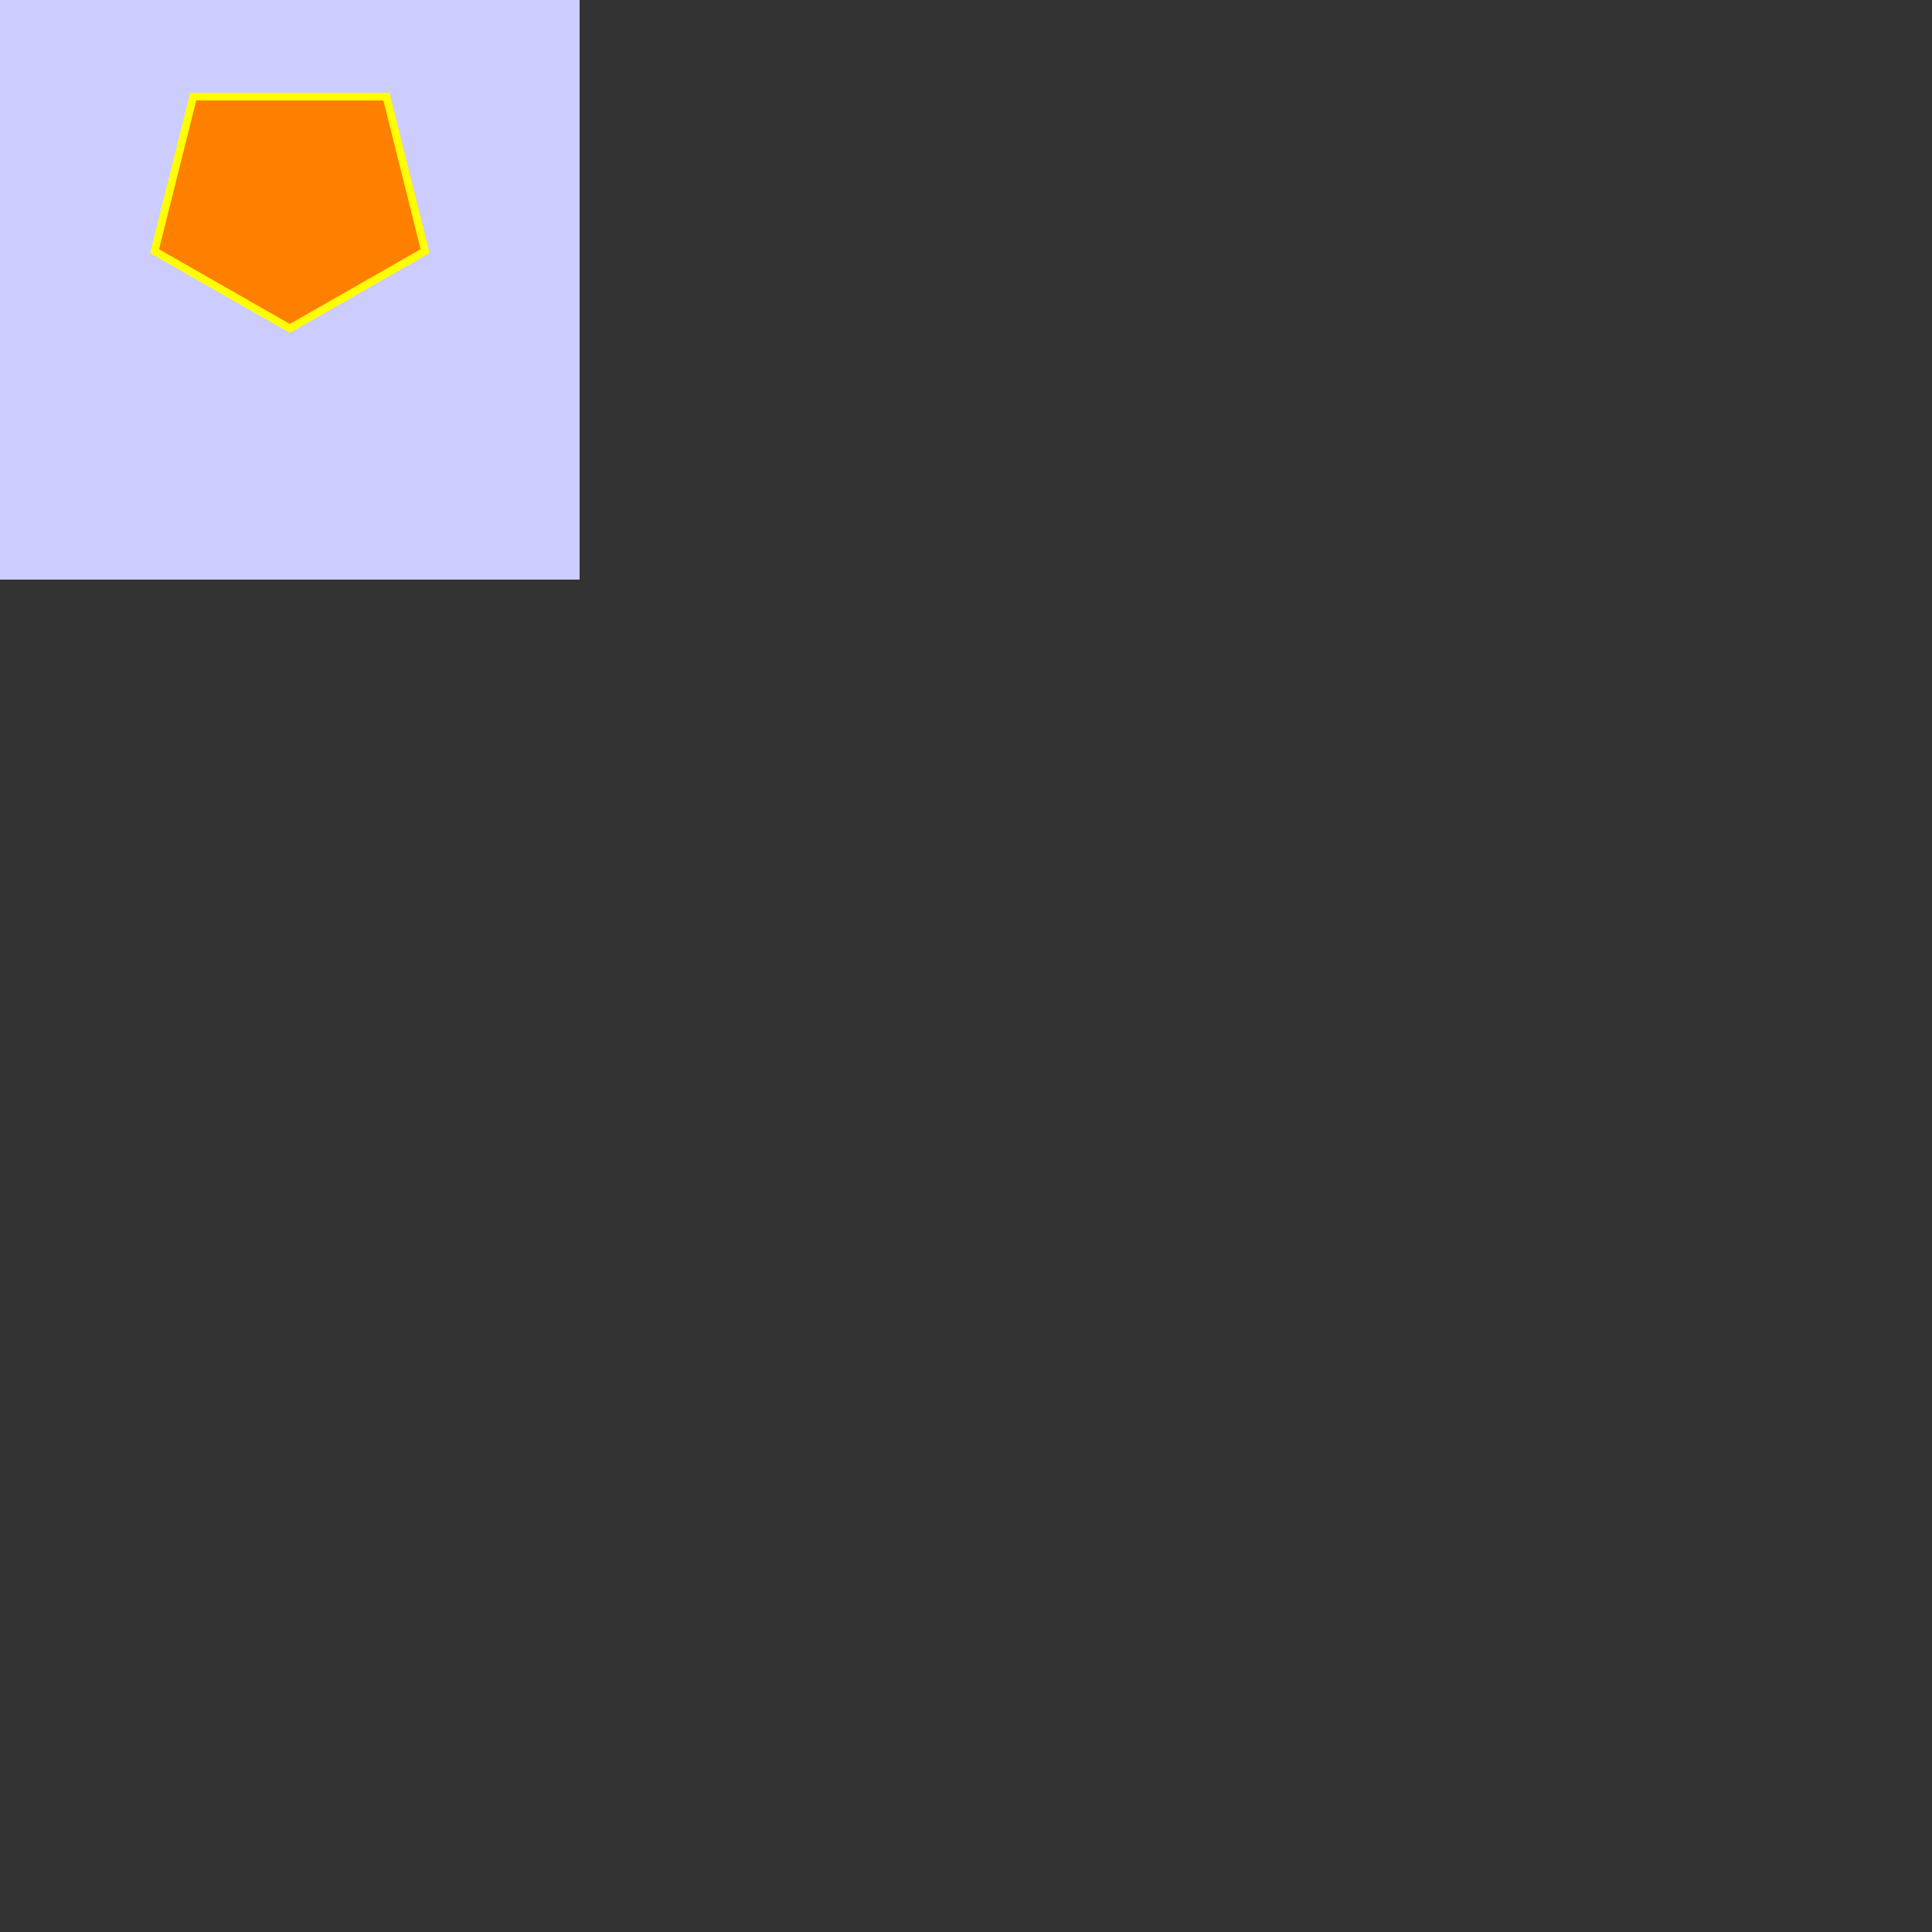 <?xml version="1.0" encoding="UTF-8"?>
<svg xmlns="http://www.w3.org/2000/svg" xmlns:xlink="http://www.w3.org/1999/xlink" width="1000pt" height="1000pt" viewBox="0 0 1000 1000" version="1.1">
<rect x="0" y="0" width="1000" height="1000" fill="#333333" stroke="none"/>
<g id="surface1">
<path style=" stroke:none;fill-rule:nonzero;fill:rgb(80%,80%,100%);fill-opacity:1;" d="M 0 0 L 300 0 L 300 300 L 0 300 Z M 0 0 "/>
<path style="fill-rule:nonzero;fill:rgb(100%,50%,0%);fill-opacity:1;stroke-width:0.04;stroke-linecap:butt;stroke-linejoin:miter;stroke:rgb(100%,100%,0%);stroke-opacity:1;stroke-miterlimit:10;" d="M 1 0.5 L 2 0.5 L 2.2 1.3 L 1.5 1.7 L 0.8 1.3 Z M 1 0.5 " transform="matrix(100,0,0,100,0,0)"/>
</g>
</svg>
